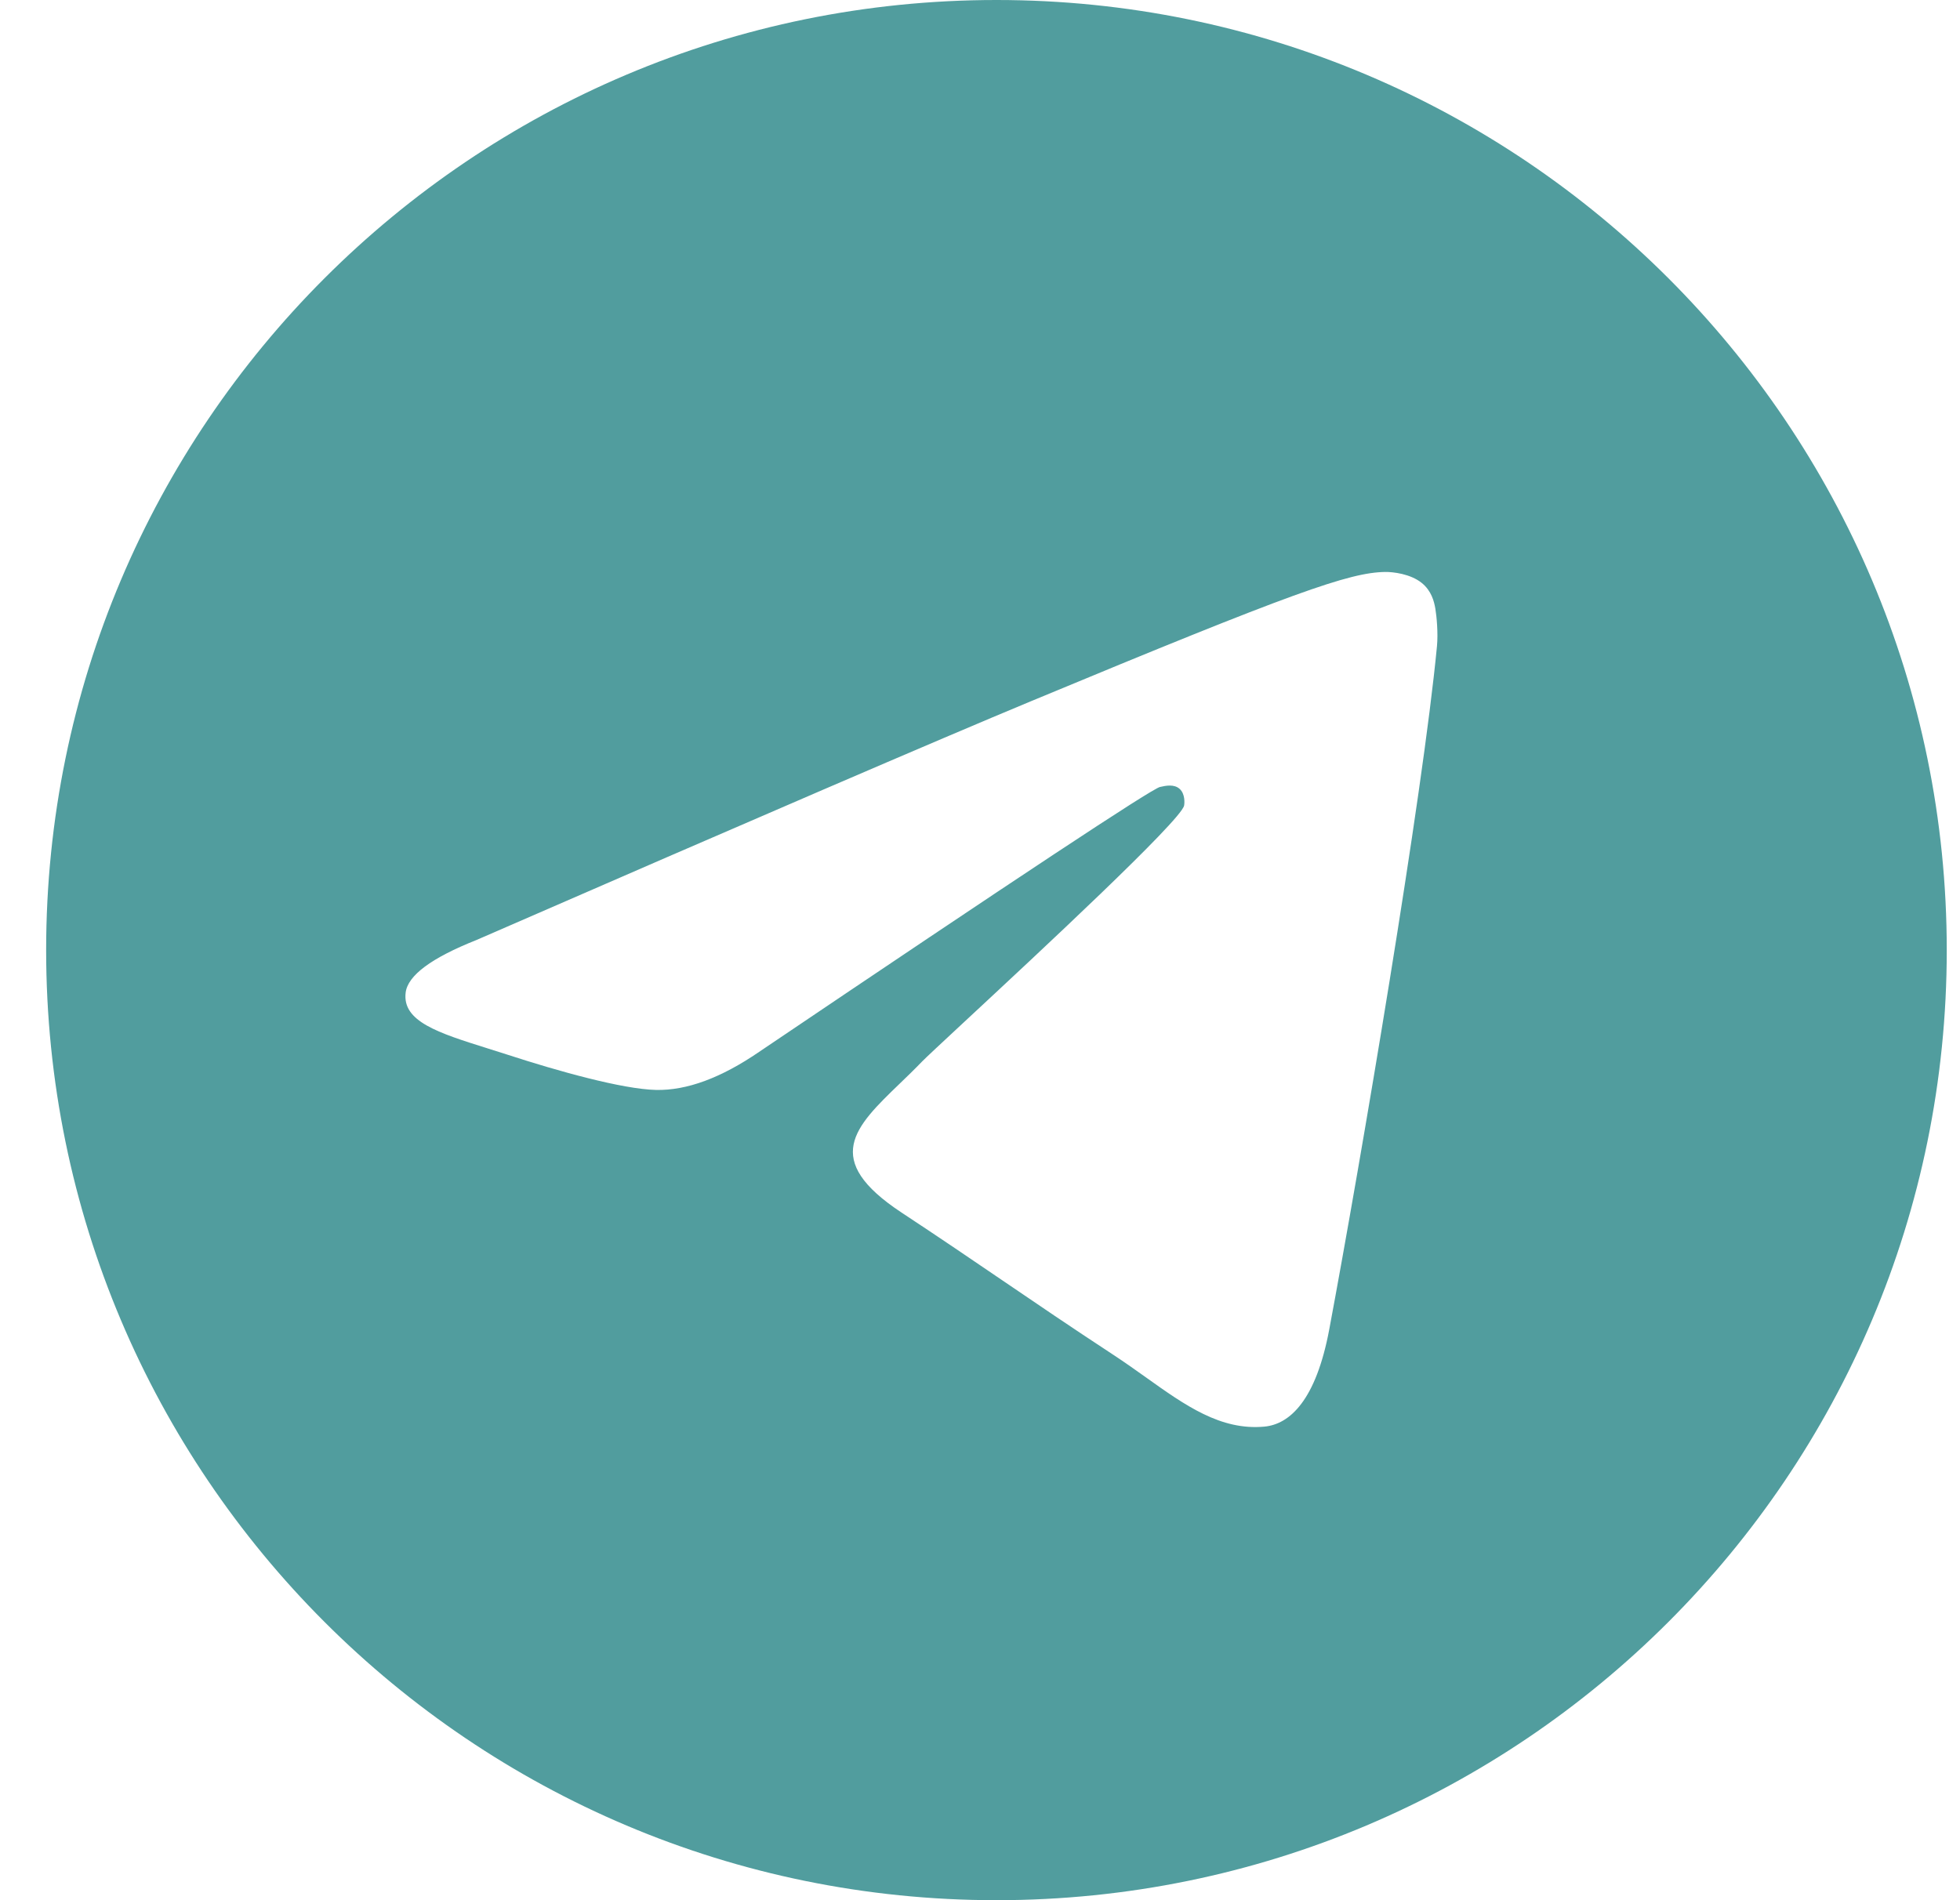 <svg width="33" height="32" viewBox="0 0 33 32" fill="none" xmlns="http://www.w3.org/2000/svg">
<g clip-path="url(#clip0_447_1976)">
<path d="M32.777 16C32.777 24.837 25.614 32 16.777 32C7.941 32 0.777 24.837 0.777 16C0.777 7.163 7.941 0 16.777 0C25.614 0 32.777 7.163 32.777 16ZM17.351 11.812C15.795 12.459 12.684 13.799 8.02 15.831C7.263 16.132 6.866 16.427 6.83 16.715C6.769 17.202 7.378 17.394 8.209 17.655C8.322 17.69 8.439 17.727 8.559 17.766C9.376 18.032 10.475 18.342 11.046 18.355C11.564 18.366 12.142 18.152 12.781 17.714C17.139 14.772 19.389 13.285 19.53 13.253C19.63 13.23 19.768 13.202 19.861 13.285C19.955 13.368 19.945 13.526 19.936 13.568C19.875 13.826 17.482 16.051 16.243 17.202C15.857 17.561 15.583 17.816 15.527 17.874C15.401 18.005 15.274 18.128 15.151 18.246C14.392 18.978 13.823 19.526 15.182 20.422C15.836 20.853 16.358 21.209 16.88 21.564C17.45 21.952 18.018 22.339 18.753 22.821C18.94 22.944 19.119 23.071 19.293 23.195C19.956 23.668 20.552 24.093 21.288 24.025C21.715 23.985 22.157 23.584 22.381 22.384C22.911 19.551 23.953 13.411 24.194 10.881C24.215 10.66 24.188 10.376 24.167 10.252C24.146 10.127 24.101 9.95 23.939 9.818C23.748 9.663 23.452 9.63 23.319 9.632C22.718 9.643 21.794 9.964 17.351 11.812Z" fill="#519D9E"/>
</g>
<defs>
<clipPath id="clip0_447_1976">
<rect width="32" height="32" fill="white" transform="translate(0.777)"/>
</clipPath>
</defs>
</svg>
